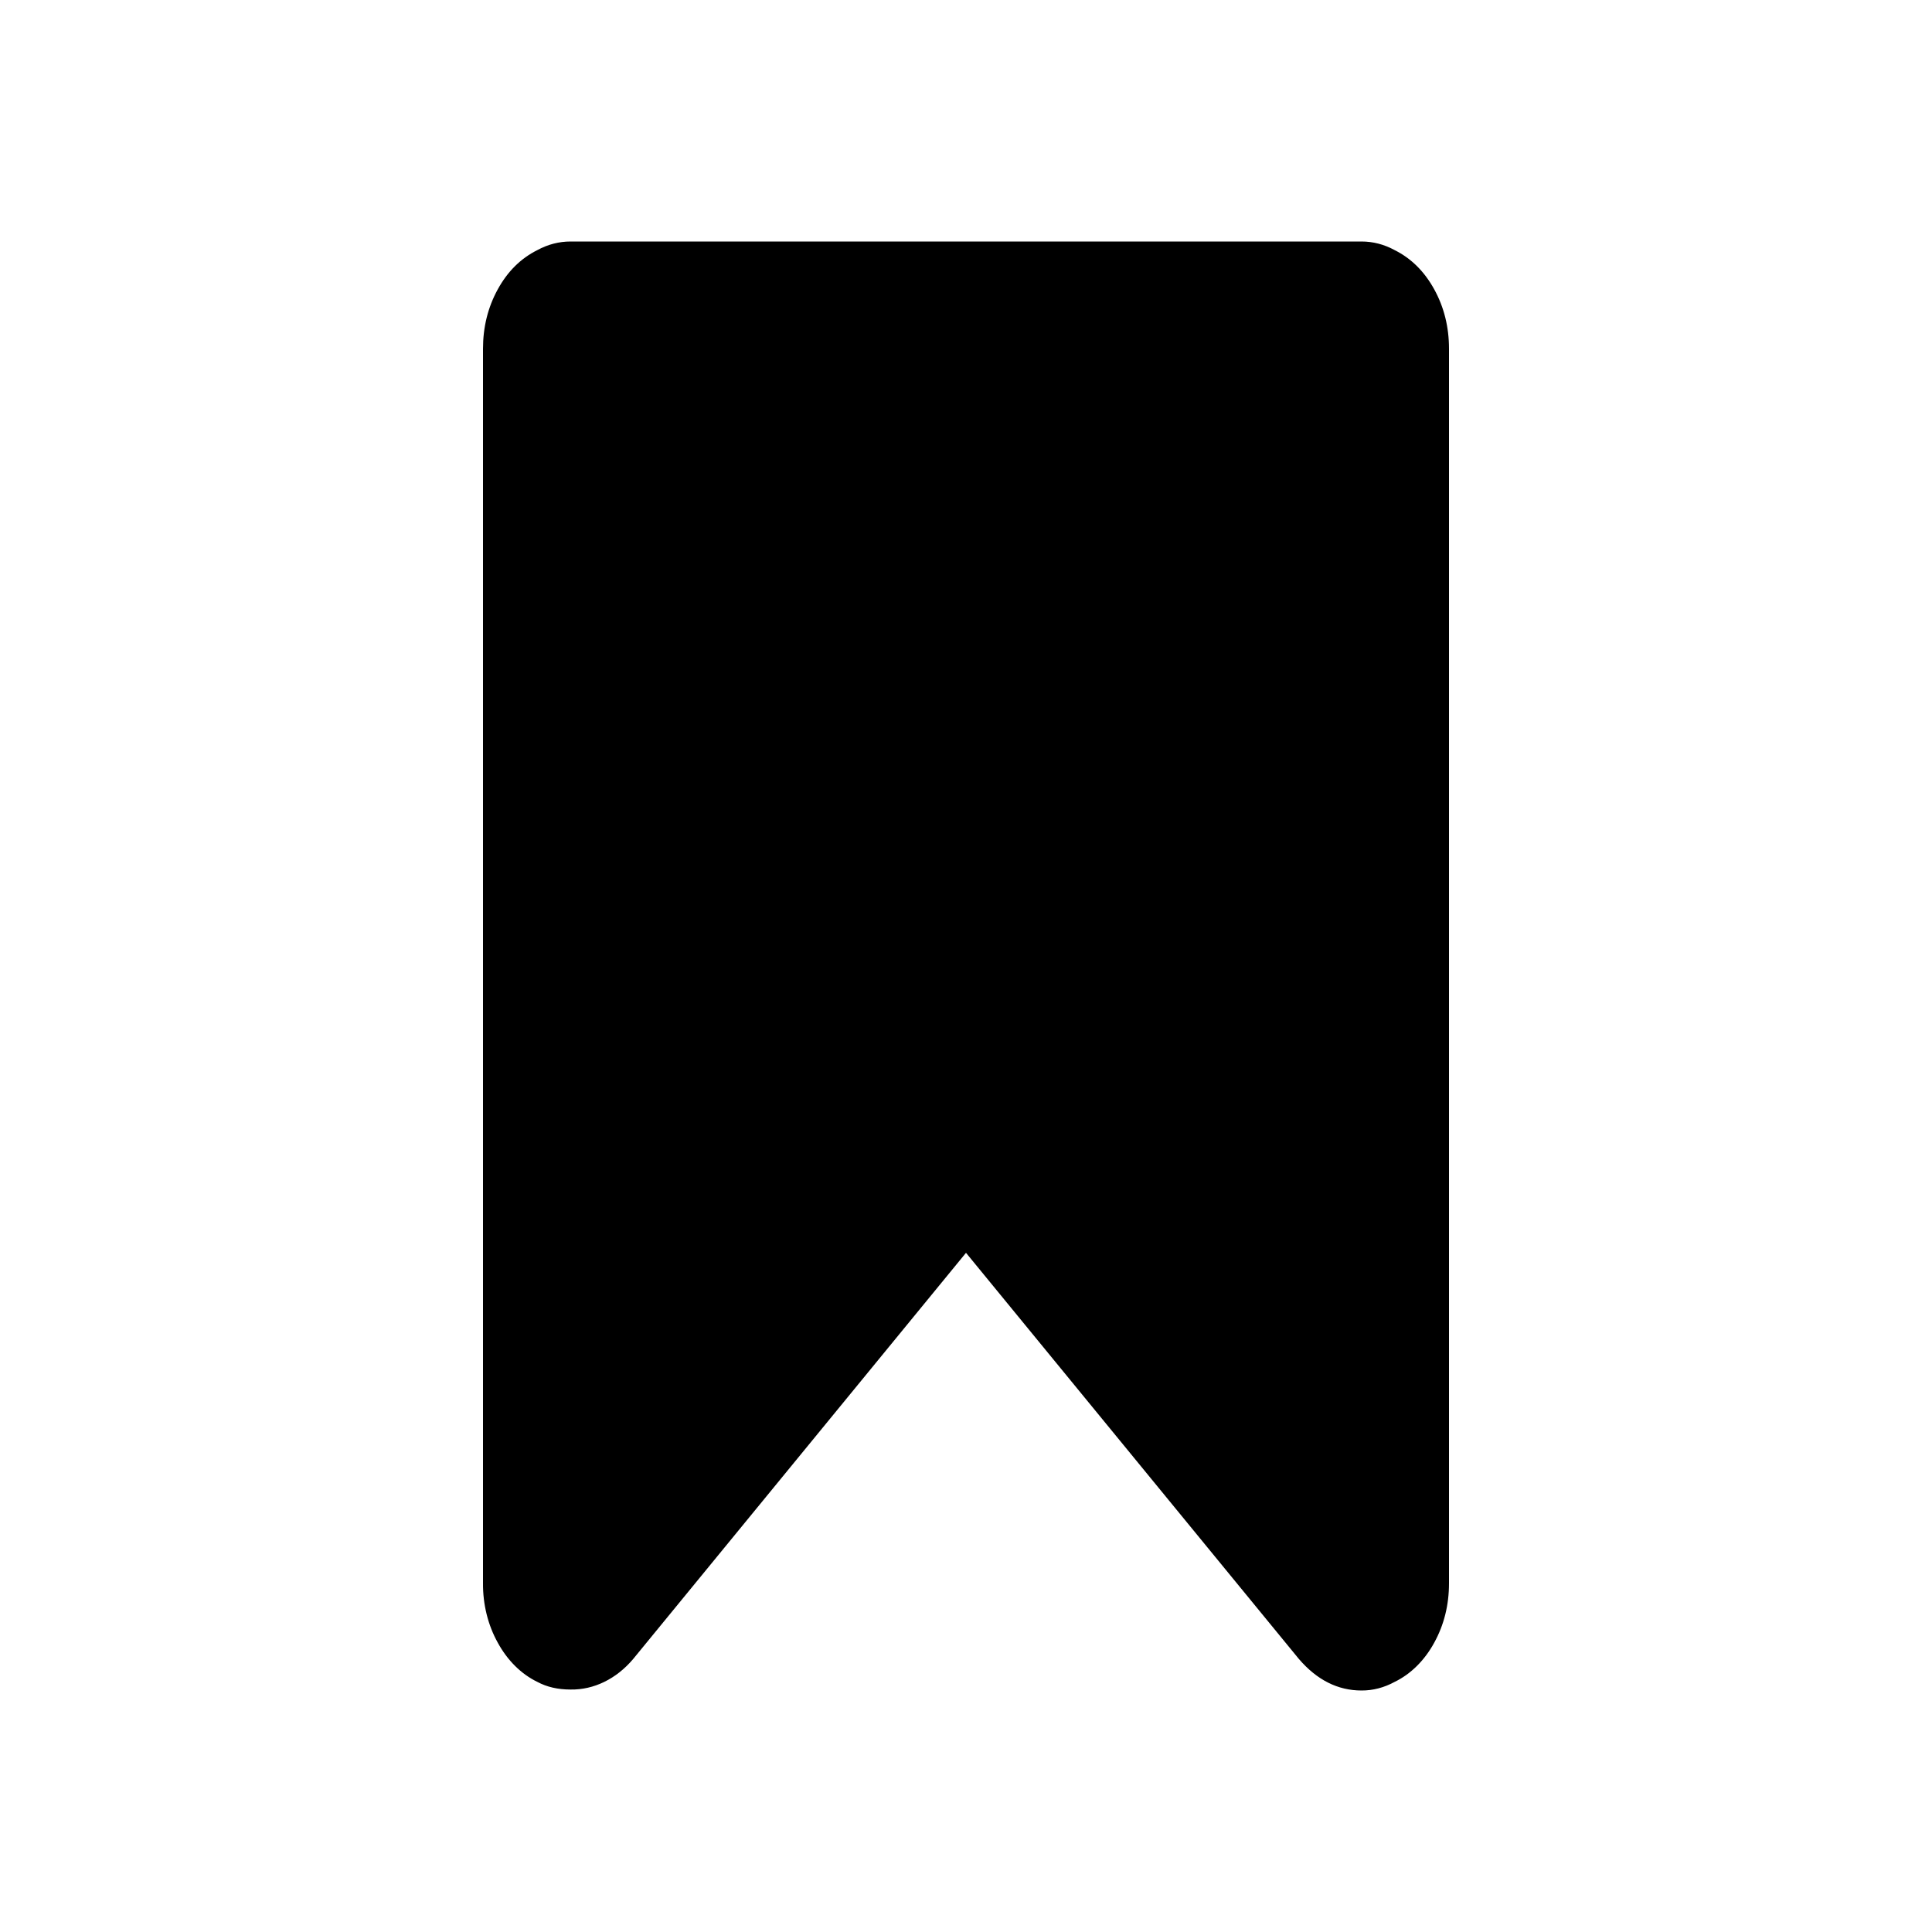 <?xml version="1.0" encoding="UTF-8"?>
<svg width="24px" height="24px" viewBox="0 0 24 24" version="1.1" xmlns="http://www.w3.org/2000/svg" xmlns:xlink="http://www.w3.org/1999/xlink">
    <!-- Generator: Sketch 58 (84663) - https://sketch.com -->
    <title>Icon/bookmark</title>
    <desc>Created with Sketch.</desc>
    <g id="Icon/bookmark" stroke="none" stroke-width="1" fill="none" fill-rule="evenodd">
        <path d="M6.183,3.595 C6.305,3.372 6.469,3.21 6.675,3.107 C6.806,3.036 6.944,3 7.088,3 L16.913,3 C17.057,3 17.194,3.036 17.325,3.107 C17.531,3.21 17.695,3.373 17.817,3.595 C17.939,3.817 18,4.063 18,4.333 L18,19.667 C18,19.937 17.939,20.183 17.817,20.405 C17.697,20.626 17.525,20.796 17.325,20.893 C17.195,20.964 17.054,21.001 16.913,21 C16.619,21 16.36,20.87 16.135,20.608 L12,15.563 L7.866,20.608 C7.657,20.856 7.377,20.993 7.088,20.988 C6.931,20.988 6.794,20.957 6.675,20.893 C6.475,20.796 6.303,20.626 6.183,20.405 C6.062,20.188 5.998,19.931 6,19.667 L6,4.333 C6,4.063 6.061,3.817 6.183,3.595 Z" id="Path" fill="currentColor" fill-rule="nonzero"></path>
    </g>
</svg>